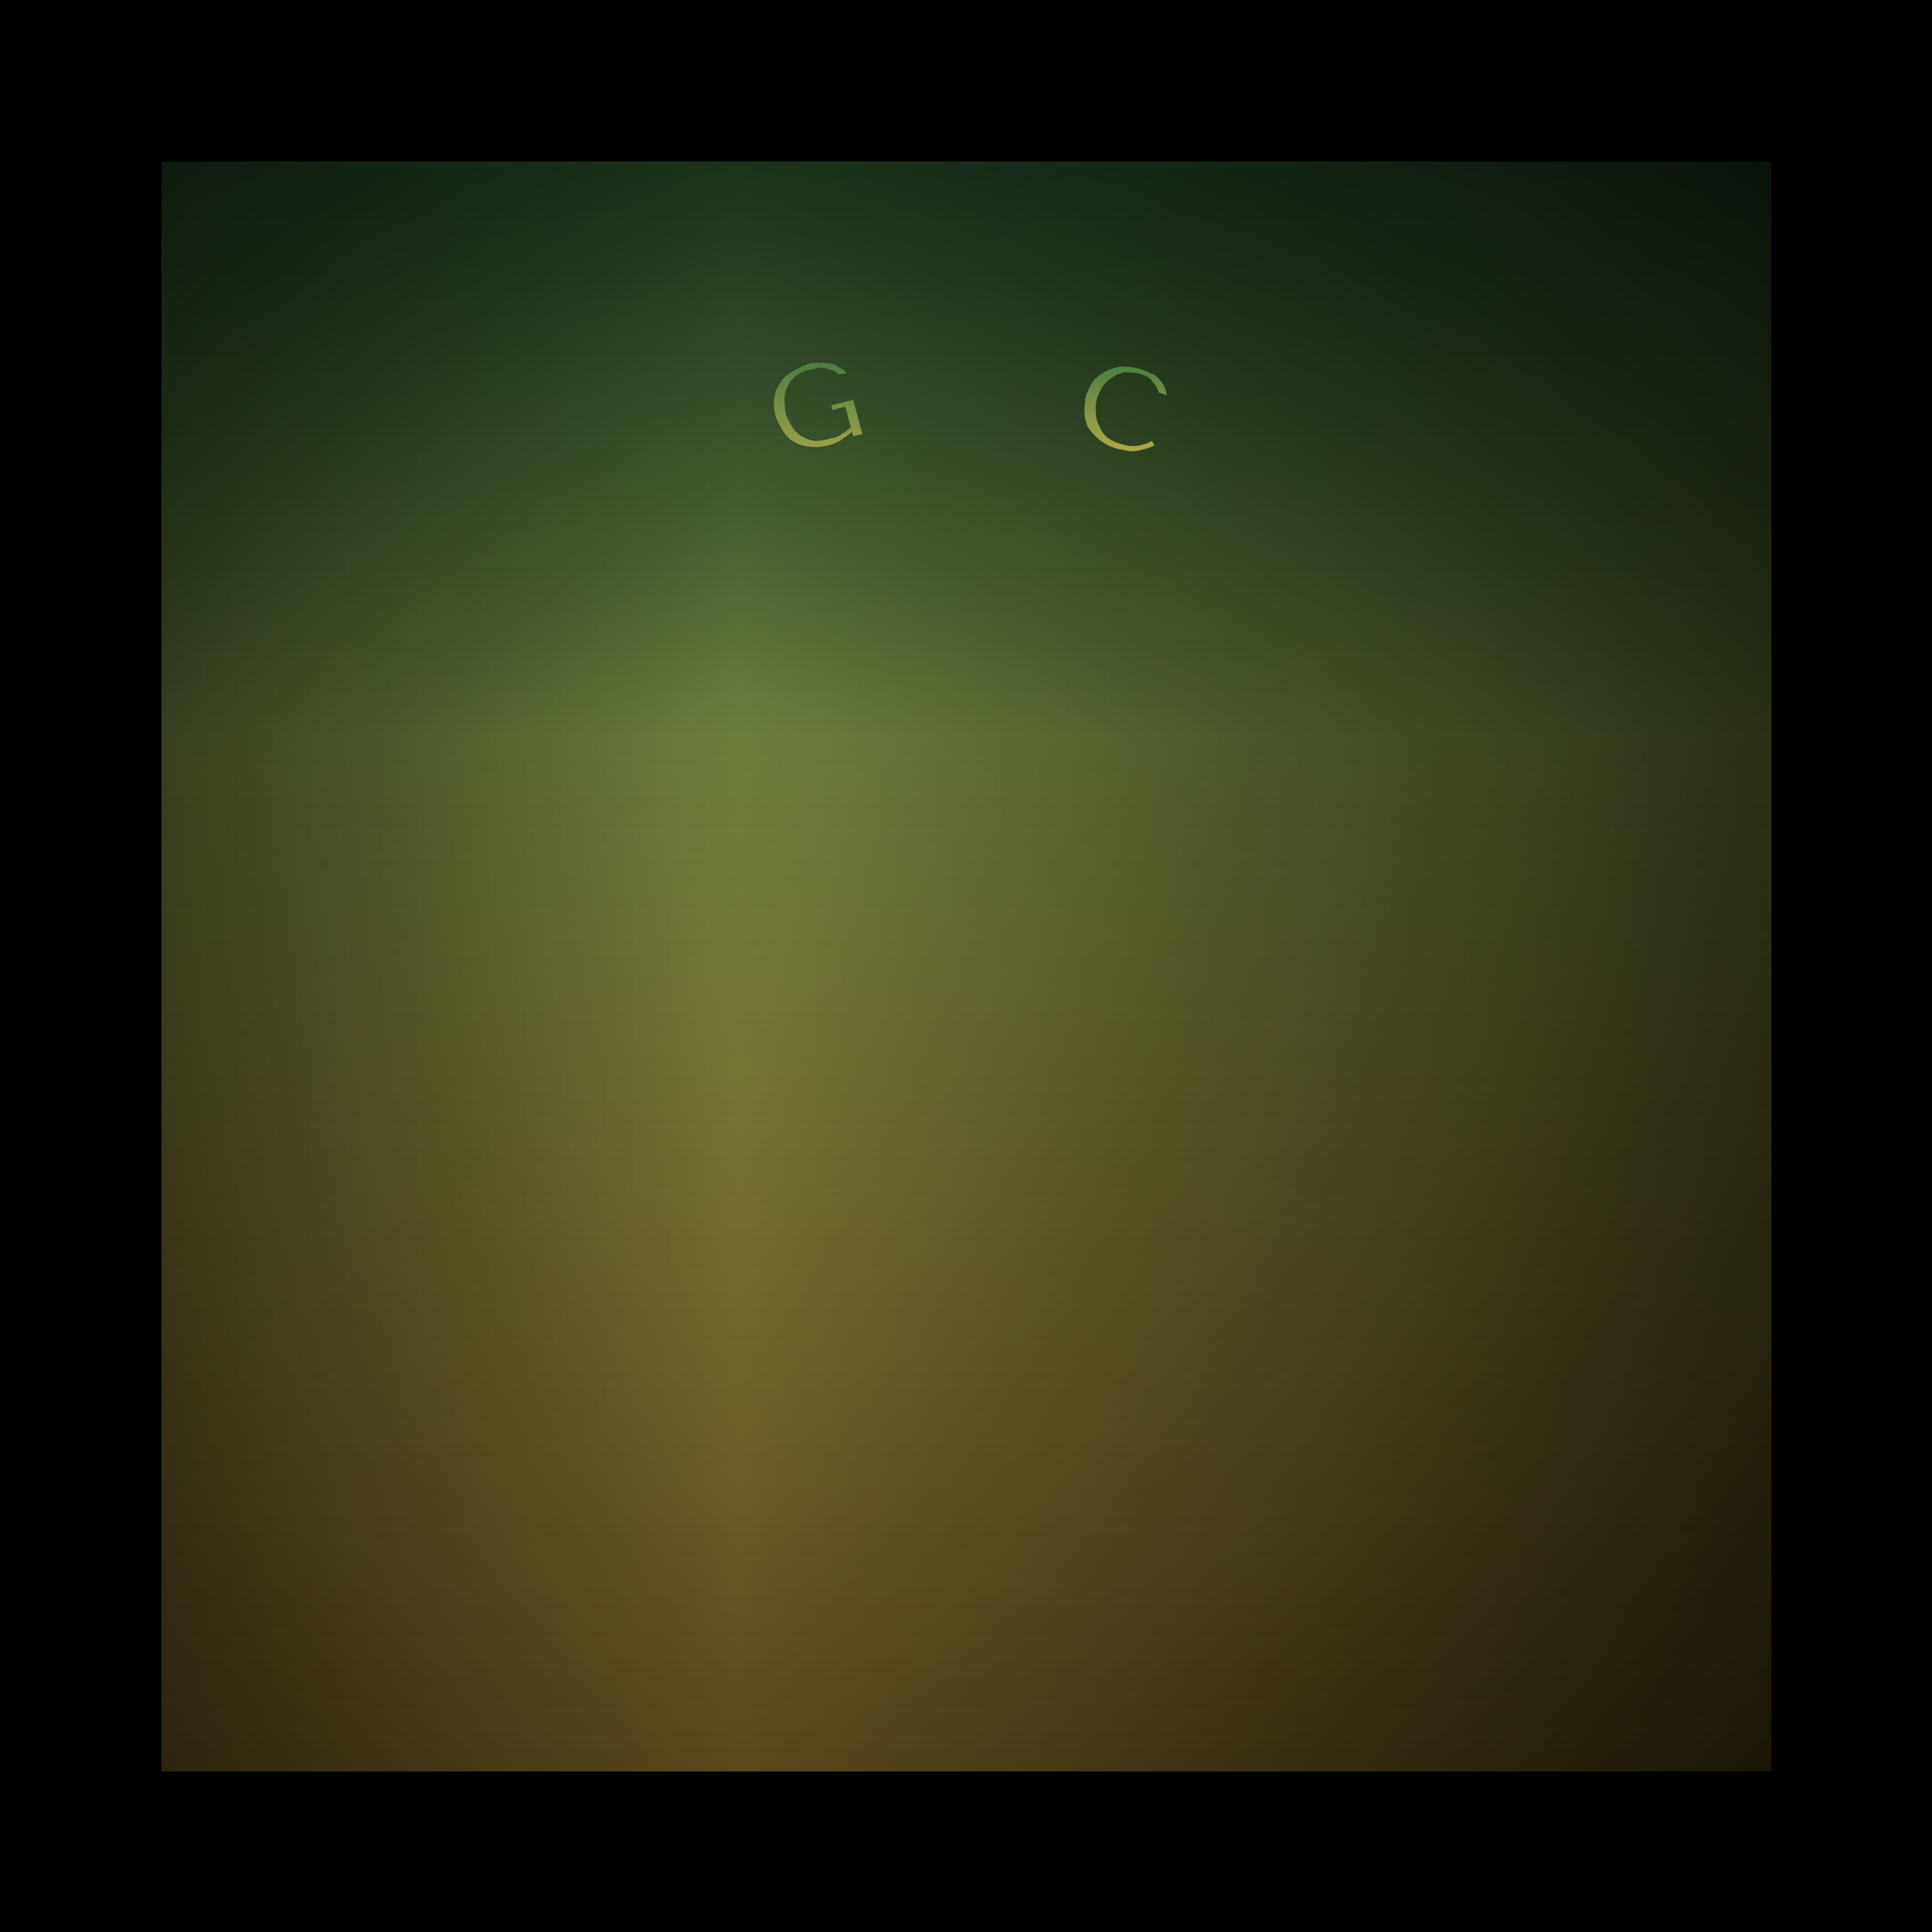 <svg xmlns="http://www.w3.org/2000/svg" version="1.1" xmlns:xlink="http://www.w3.org/1999/xlink" xmlns:svgjs="http://svgjs.dev/svgjs" viewBox="0 0 1.687 1.687"><g transform="matrix(1,0,0,1,0.141,0.141)"><rect width="1.687" height="1.687" x="-0.141" y="-0.141" fill="#000000"></rect><g><path d=" M 0.604 0.208 L 0.585 0.213 L 0.586 0.217 L 0.597 0.214 L 0.602 0.232 Q 0.598 0.236 0.594 0.238 Q 0.59 0.241 0.584 0.242 Q 0.577 0.244 0.57 0.244 Q 0.564 0.243 0.559 0.24 Q 0.554 0.237 0.551 0.232 Q 0.547 0.226 0.545 0.22 Q 0.544 0.213 0.544 0.207 Q 0.544 0.201 0.547 0.196 Q 0.549 0.191 0.554 0.187 Q 0.558 0.184 0.565 0.182 Q 0.57 0.181 0.574 0.18 Q 0.578 0.18 0.582 0.181 Q 0.585 0.182 0.588 0.183 Q 0.59 0.185 0.591 0.186 L 0.598 0.185 Q 0.597 0.183 0.594 0.181 Q 0.591 0.179 0.587 0.177 Q 0.583 0.176 0.577 0.176 Q 0.571 0.175 0.564 0.177 Q 0.556 0.18 0.55 0.184 Q 0.543 0.188 0.54 0.194 Q 0.536 0.199 0.535 0.207 Q 0.534 0.214 0.536 0.222 Q 0.538 0.228 0.542 0.234 Q 0.545 0.24 0.551 0.244 Q 0.557 0.248 0.565 0.249 Q 0.573 0.25 0.582 0.248 Q 0.59 0.246 0.595 0.242 Q 0.6 0.239 0.603 0.236 L 0.604 0.24 L 0.612 0.238 L 0.604 0.208 M 0.865 0.244 Q 0.852 0.251 0.839 0.247 Q 0.831 0.245 0.826 0.241 Q 0.821 0.237 0.819 0.231 Q 0.816 0.226 0.816 0.22 Q 0.815 0.213 0.817 0.207 Q 0.819 0.201 0.822 0.196 Q 0.826 0.191 0.831 0.188 Q 0.836 0.185 0.841 0.184 Q 0.847 0.184 0.853 0.185 Q 0.857 0.186 0.861 0.188 Q 0.864 0.19 0.866 0.193 Q 0.868 0.195 0.869 0.197 Q 0.87 0.2 0.871 0.202 L 0.878 0.204 Q 0.877 0.2 0.876 0.197 Q 0.874 0.193 0.871 0.19 Q 0.869 0.187 0.864 0.185 Q 0.86 0.183 0.854 0.181 Q 0.846 0.179 0.838 0.179 Q 0.831 0.18 0.825 0.183 Q 0.819 0.186 0.814 0.191 Q 0.81 0.197 0.807 0.205 Q 0.806 0.212 0.806 0.219 Q 0.806 0.226 0.809 0.232 Q 0.813 0.238 0.819 0.243 Q 0.825 0.248 0.835 0.251 Q 0.841 0.252 0.846 0.253 Q 0.851 0.253 0.855 0.252 Q 0.859 0.251 0.862 0.25 Q 0.865 0.249 0.867 0.248 L 0.865 0.244" fill="url(#gradient-7b079955-49de-42e9-a946-fee3ab2542f0)" fill-rule="nonzero"></path></g><g clip-path="url(&quot;#SvgjsClipPath1003&quot;)"><path d=" M 0 0 L 1.406 0 L 1.406 1.406 L 0 1.406 Z" fill="url(#gradient-9ee38a39-2f05-45f3-b8de-ebbac7ff4e0d)" transform="matrix(1,0,0,1,0,0)" fill-rule="nonzero" mask="url(#maskedIcon)"></path></g></g><defs><linearGradient id="gradient-7b079955-49de-42e9-a946-fee3ab2542f0" x1="0" y1="0" x2="0" y2="1"><stop stop-color="#3e7742" offset="0"></stop><stop stop-color="#f7ca4d" offset="1"></stop></linearGradient><clipPath id="SvgjsClipPath1003"><path d=" M 0 0 h 1.406 v 1.406 h -1.406 Z"></path></clipPath><linearGradient id="gradient-9ee38a39-2f05-45f3-b8de-ebbac7ff4e0d" x1="0" x2="0" y1="0" y2="1"><stop stop-color="#3e7742" offset="0"></stop><stop stop-color="#f7ca4d" offset="1"></stop></linearGradient><mask id="maskedIcon"><path d=" M 1.406 0.703 C 1.406 1.091 1.091 1.406 0.703 1.406 C 0.315 1.406 0 1.091 0 0.703 C 0 0.315 0.315 0 0.703 0 C 1.091 0 1.406 0.315 1.406 0.703 Z" fill="#ffffff" transform="matrix(1,0,0,1,0,0)" fill-rule="nonzero"></path><path d=" M 0.467 0.903 C 0.49 0.957 0.565 0.981 0.621 1.049 C 0.679 1.121 0.689 1.222 0.683 1.311 C 0.673 1.256 0.646 1.184 0.59 1.143 C 0.619 1.191 0.618 1.237 0.645 1.292 C 0.609 1.263 0.557 1.23 0.534 1.204 C 0.5 1.168 0.48 1.128 0.471 1.075 C 0.461 1.018 0.464 0.96 0.467 0.903" fill="NA" transform="matrix(1,0,0,1,0,0)" fill-rule="nonzero"></path><path d=" M 0.939 0.9 C 0.916 0.953 0.84 0.978 0.785 1.045 C 0.726 1.117 0.717 1.219 0.722 1.308 C 0.733 1.253 0.76 1.181 0.816 1.14 C 0.786 1.188 0.787 1.234 0.761 1.289 C 0.773 1.279 0.787 1.269 0.8 1.259 C 0.849 1.223 0.887 1.196 0.914 1.141 C 0.934 1.098 0.94 1.05 0.941 0.999 C 0.942 0.97 0.941 0.937 0.939 0.9" fill="NA" transform="matrix(1,0,0,1,0,0)" fill-rule="nonzero"></path><path d=" M 0.467 0.618 C 0.49 0.671 0.565 0.695 0.621 0.763 C 0.679 0.835 0.689 0.937 0.683 1.026 C 0.673 0.971 0.646 0.899 0.59 0.858 C 0.619 0.905 0.618 0.952 0.645 1.007 C 0.609 0.977 0.557 0.944 0.534 0.919 C 0.5 0.883 0.48 0.843 0.471 0.79 C 0.461 0.733 0.464 0.675 0.467 0.618" fill="NA" transform="matrix(1,0,0,1,0,0)" fill-rule="nonzero"></path><path d=" M 0.939 0.615 C 0.916 0.668 0.84 0.692 0.785 0.76 C 0.726 0.832 0.717 0.934 0.722 1.022 C 0.733 0.968 0.76 0.896 0.816 0.855 C 0.786 0.902 0.787 0.949 0.761 1.004 C 0.773 0.994 0.787 0.984 0.8 0.973 C 0.849 0.938 0.887 0.911 0.914 0.855 C 0.934 0.812 0.94 0.765 0.941 0.714 C 0.942 0.685 0.941 0.652 0.939 0.615" fill="NA" transform="matrix(1,0,0,1,0,0)" fill-rule="nonzero"></path><path d=" M 0.467 0.333 C 0.49 0.386 0.565 0.41 0.621 0.478 C 0.679 0.55 0.689 0.652 0.683 0.74 C 0.673 0.686 0.646 0.614 0.59 0.573 C 0.619 0.62 0.618 0.667 0.645 0.721 C 0.609 0.692 0.557 0.659 0.534 0.634 C 0.5 0.597 0.48 0.558 0.471 0.505 C 0.461 0.448 0.464 0.39 0.467 0.333" fill="NA" transform="matrix(1,0,0,1,0,0)" fill-rule="nonzero"></path><path d=" M 0.939 0.33 C 0.916 0.383 0.84 0.407 0.785 0.475 C 0.726 0.547 0.717 0.648 0.722 0.737 C 0.733 0.683 0.76 0.611 0.816 0.569 C 0.786 0.617 0.787 0.664 0.761 0.718 C 0.773 0.709 0.787 0.698 0.8 0.688 C 0.849 0.652 0.887 0.625 0.914 0.57 C 0.934 0.527 0.94 0.479 0.941 0.429 C 0.942 0.399 0.941 0.366 0.939 0.33" fill="NA" transform="matrix(1,0,0,1,0,0)" fill-rule="nonzero"></path><path d=" M 0.704 0.307 C 0.704 0.307 0.708 0.41 0.721 0.507 C 0.769 0.406 0.879 0.285 0.703 0.095 C 0.527 0.285 0.637 0.406 0.685 0.507 C 0.698 0.409 0.704 0.307 0.704 0.307" fill="NA" transform="matrix(1,0,0,1,0,0)" fill-rule="nonzero"></path></mask></defs></svg>